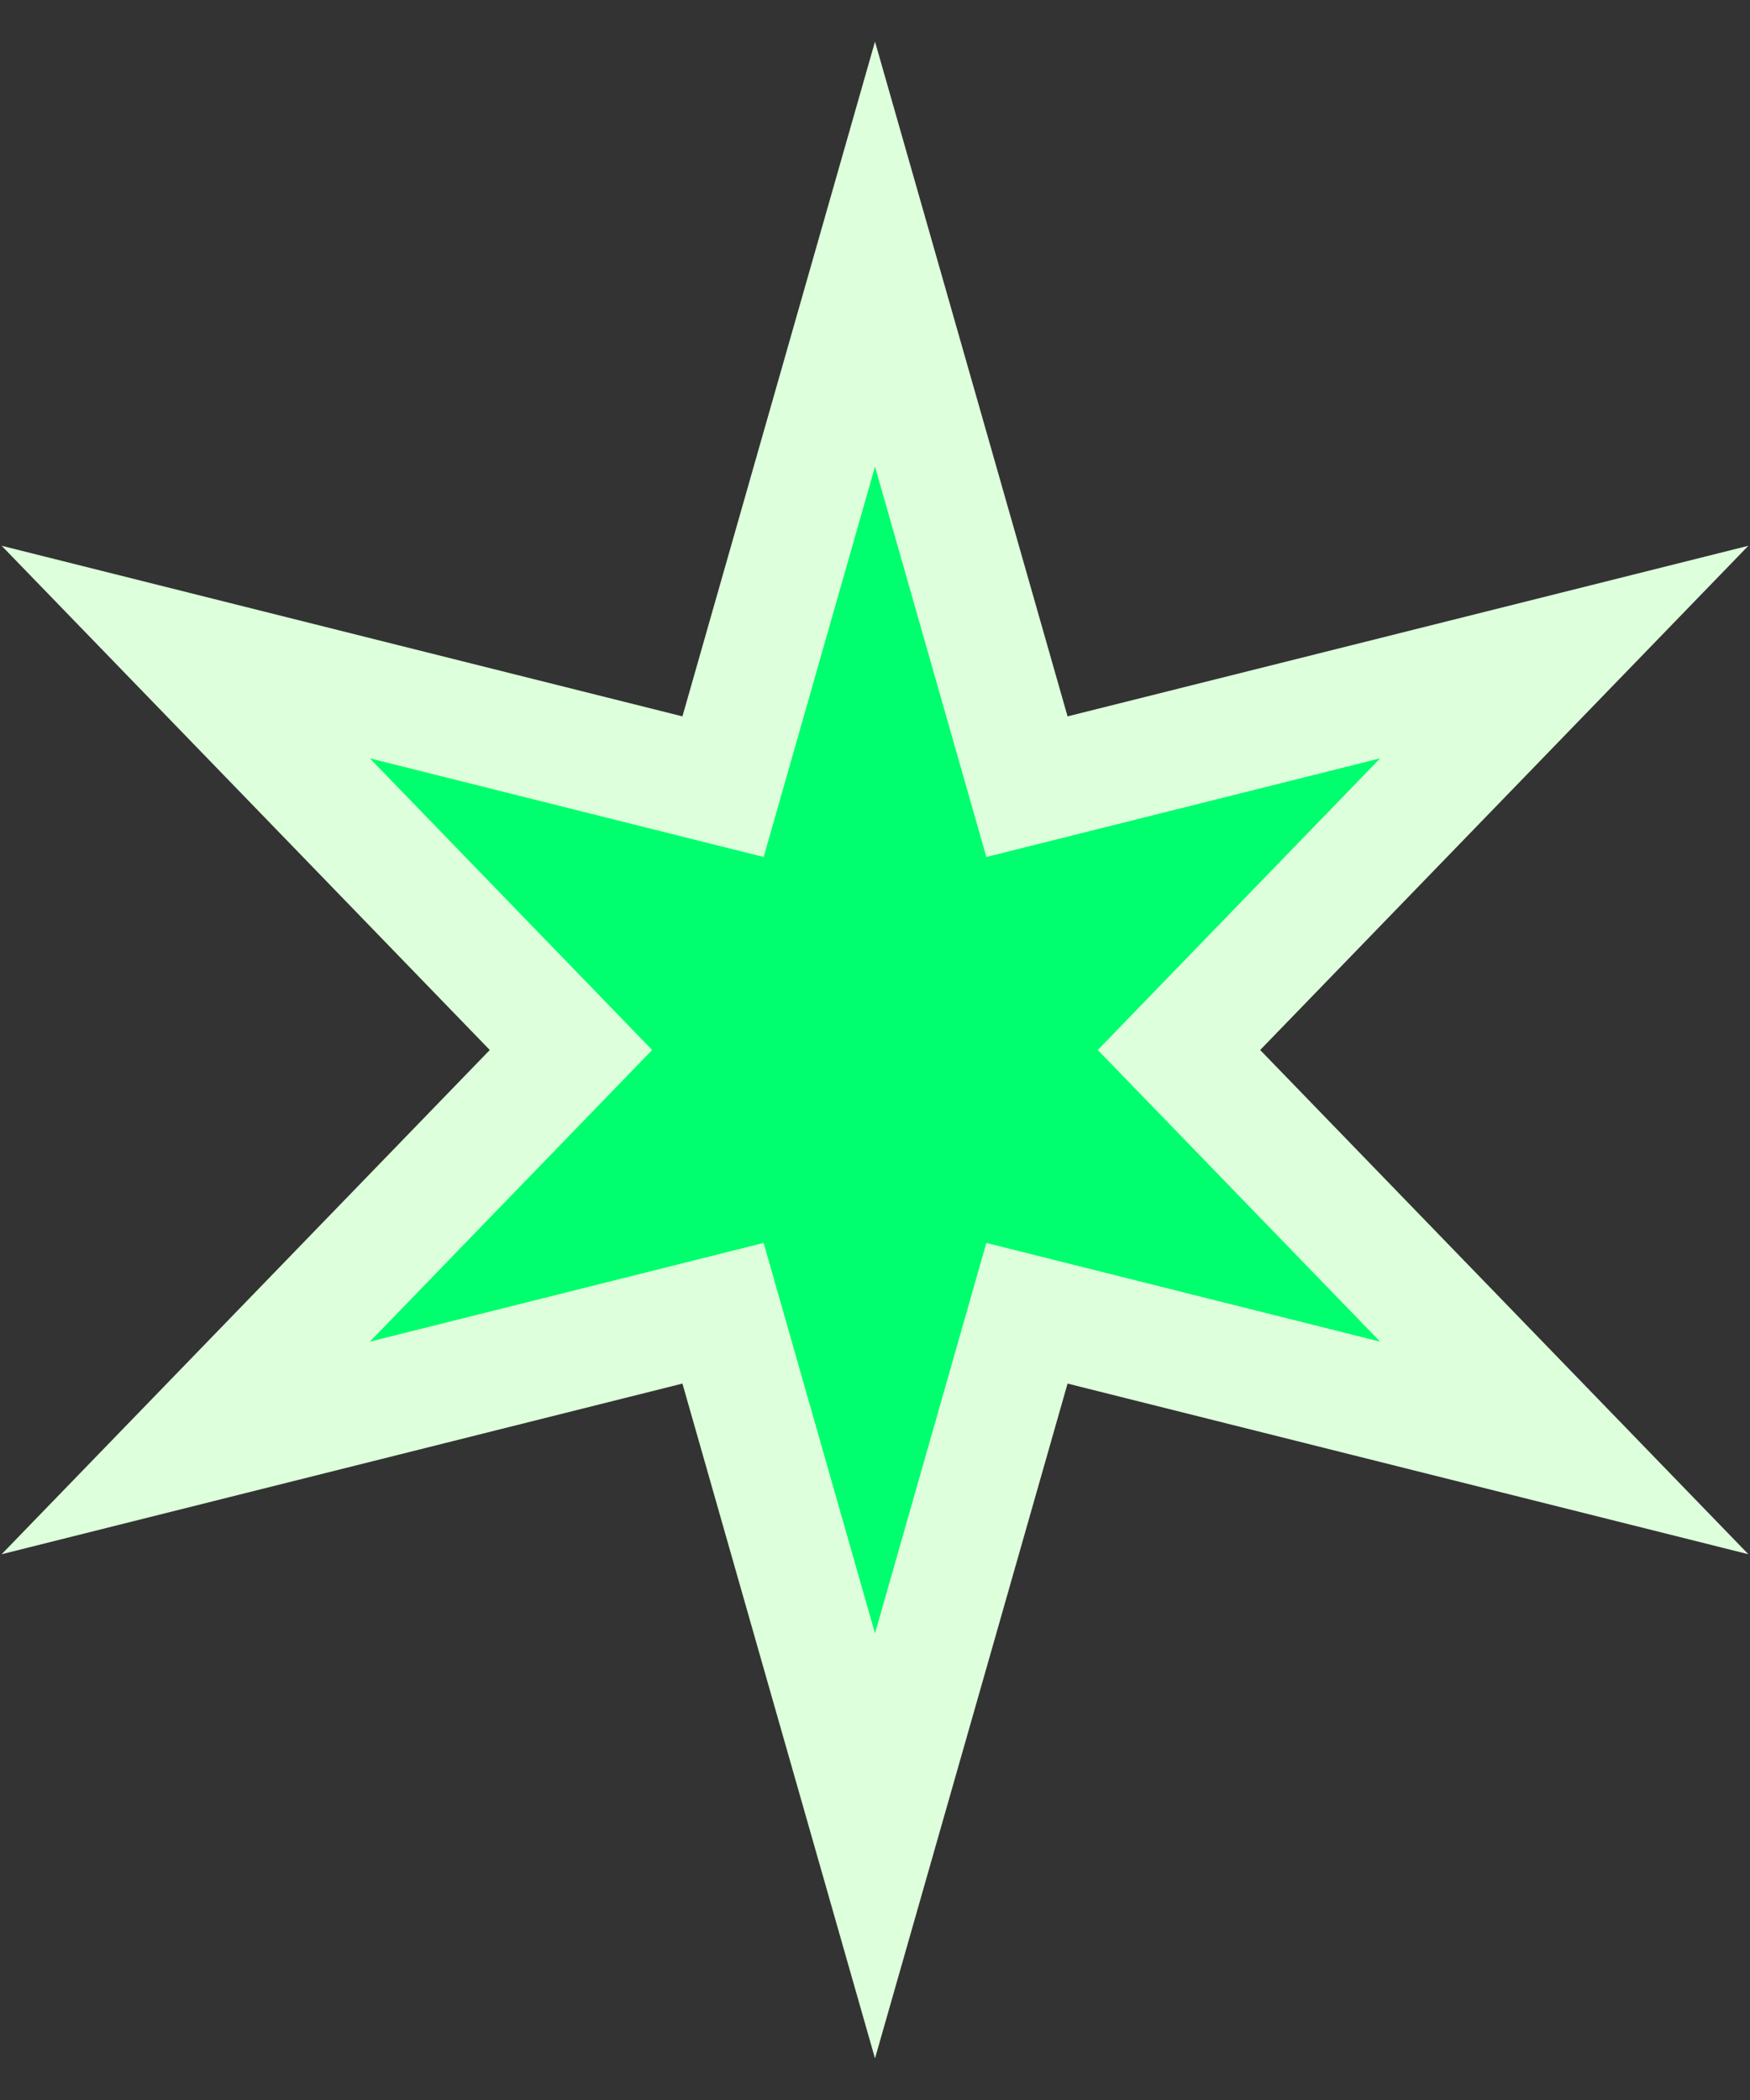 <svg width="30" height="36" viewBox="0 0 30 36" fill="none" xmlns="http://www.w3.org/2000/svg">
<rect x="0" y="0" width="30" height="36" fill="#333333" stroke="none"/>
<path d="M15.962 7.726L17.605 13.486L23.417 12.03L26.816 11.178L24.379 13.695L20.211 18L24.379 22.305L26.816 24.822L23.417 23.97L17.605 22.513L15.962 28.274L15 31.644L14.038 28.274L12.395 22.513L6.583 23.97L3.184 24.822L5.621 22.305L9.788 18L5.621 13.695L3.184 11.178L6.583 12.03L12.395 13.486L14.038 7.726L15 4.356L15.962 7.726Z" fill="#00FF6E" stroke="#DEFFDB" stroke-width="2"/>
</svg>
